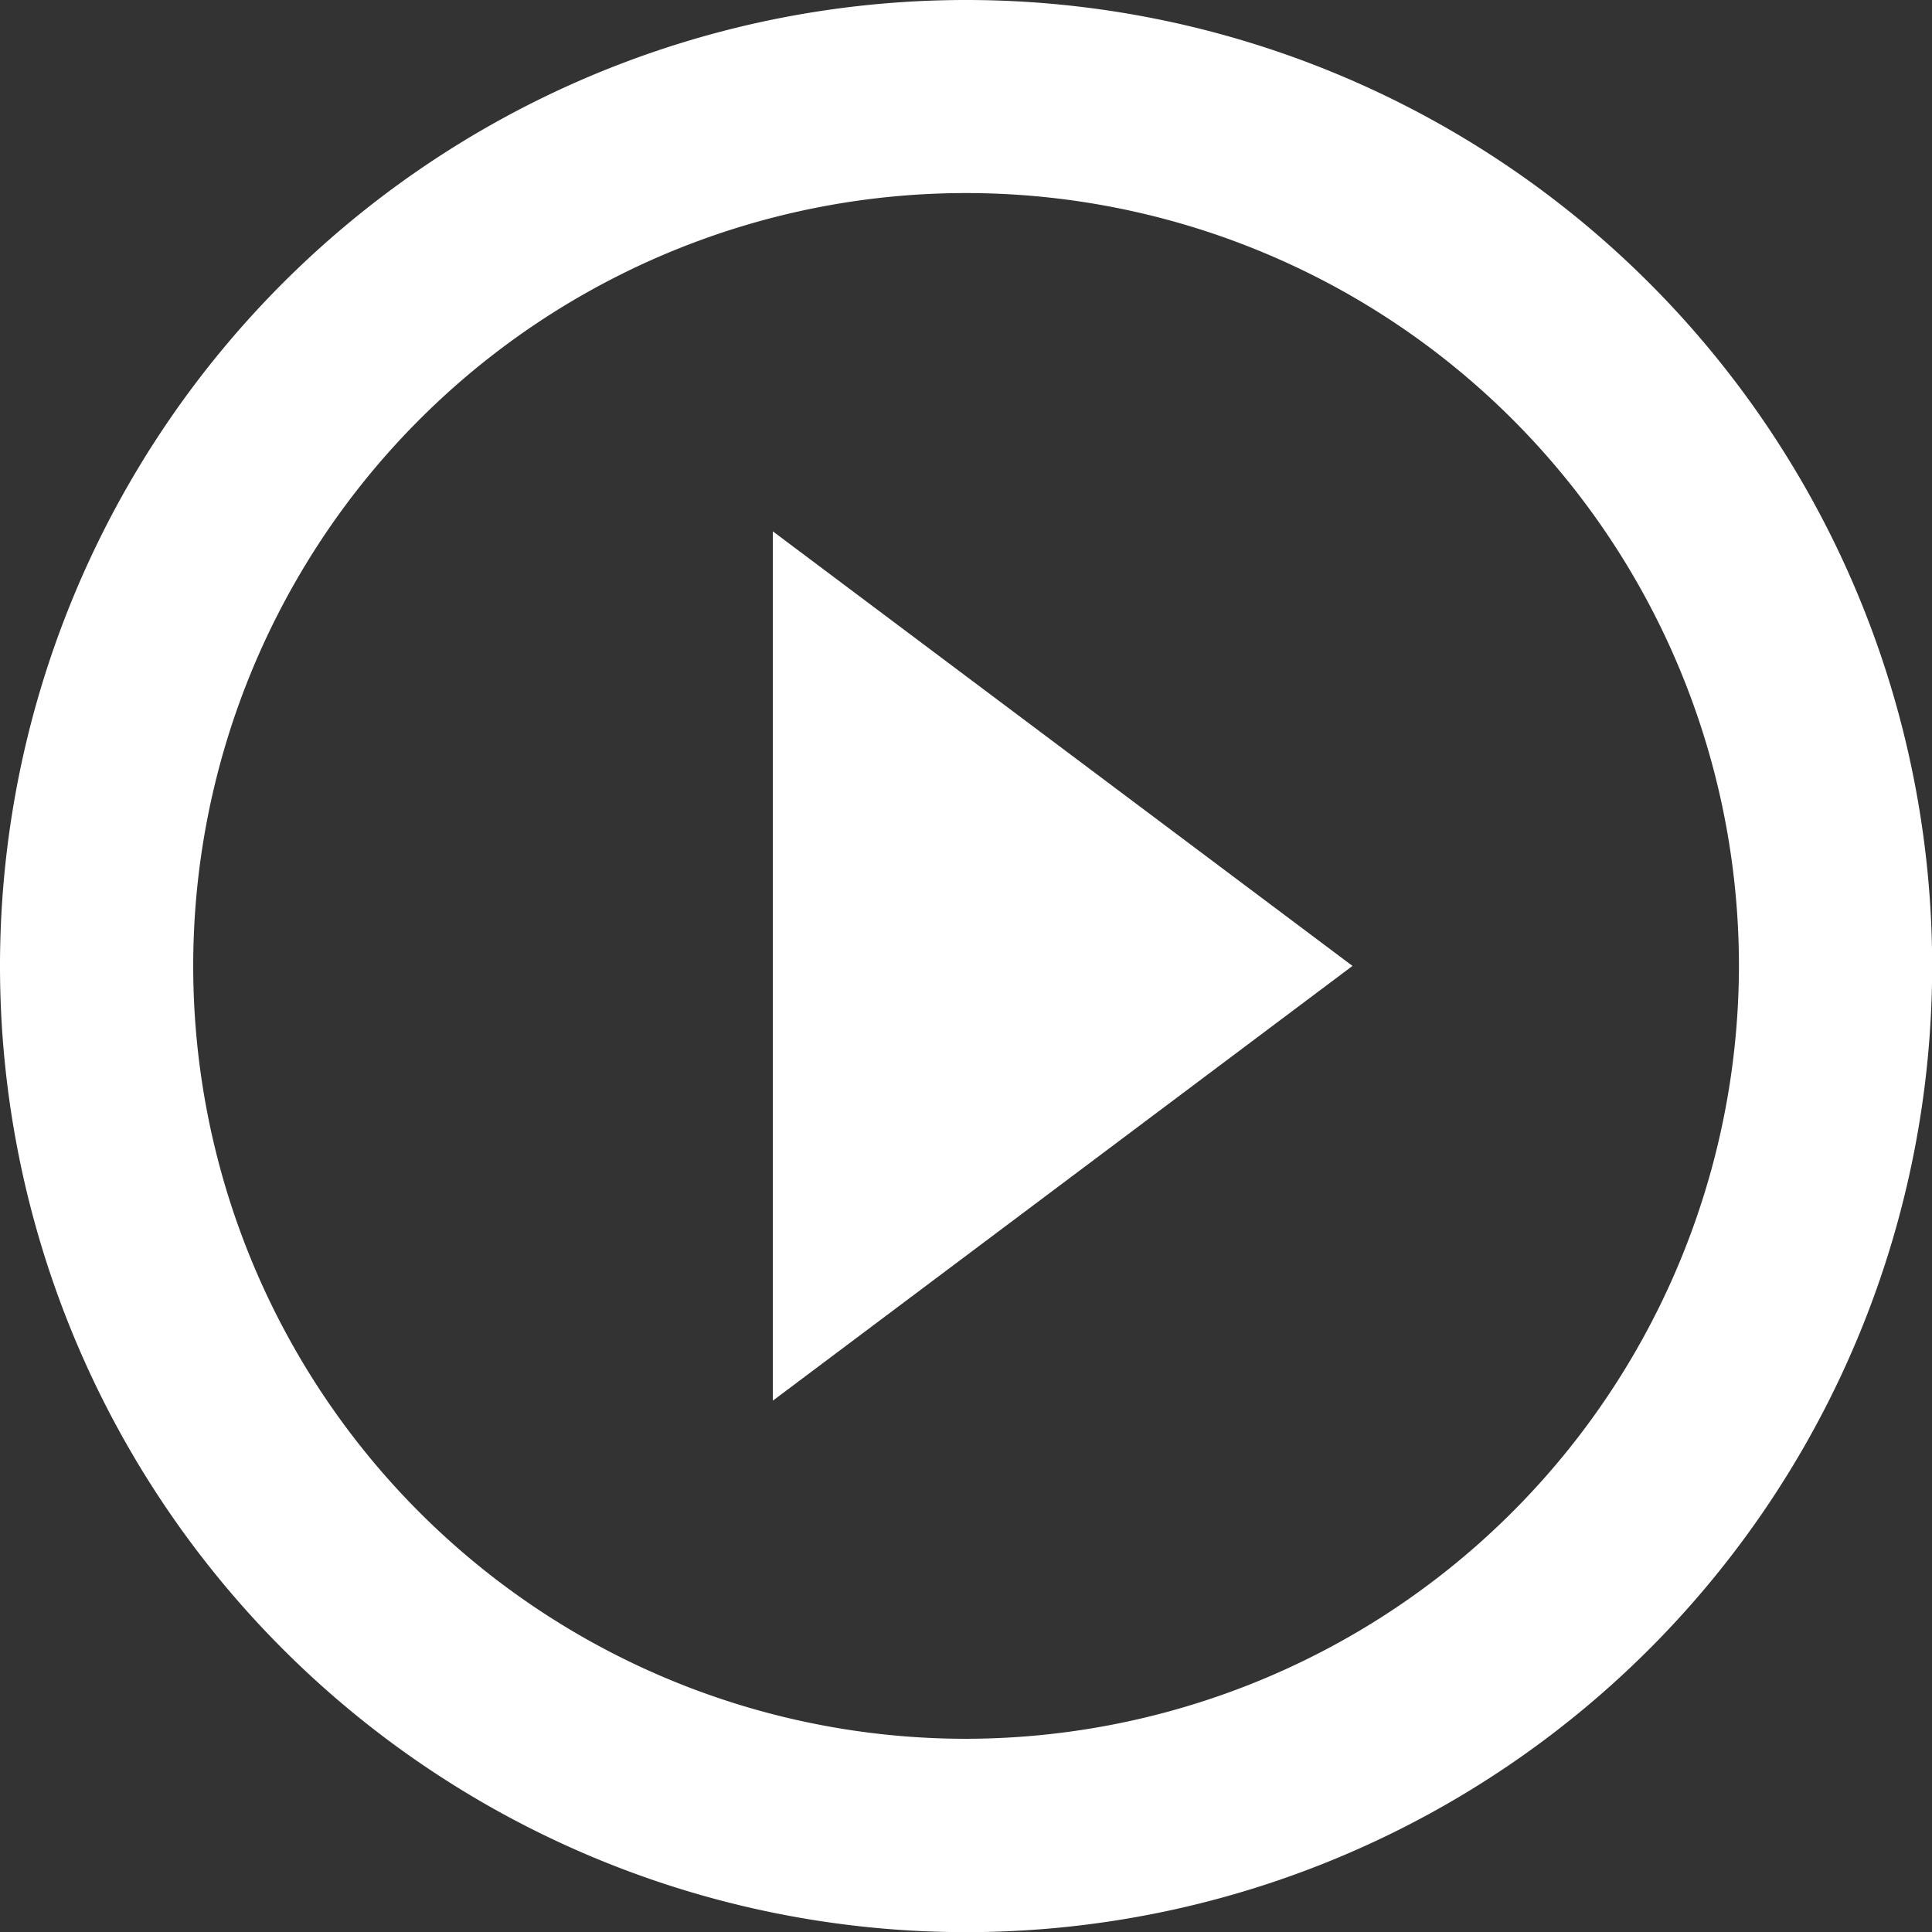 <svg xmlns="http://www.w3.org/2000/svg" width="12.799" height="12.799" viewBox="0 0 12.799 12.799">
  <rect x="0" y="0" width="12.799" height="12.799" fill="#333333" stroke="none"/>
  <path id="Icon_material-play-circle-outline" data-name="Icon material-play-circle-outline" d="M8.12,12.279l3.84-2.88L8.12,6.52ZM9.4,3a6.4,6.4,0,1,0,6.4,6.4A6.4,6.4,0,0,0,9.4,3Zm0,11.519a5.12,5.12,0,1,1,5.12-5.12A5.127,5.127,0,0,1,9.4,14.519Z" transform="translate(-3 -3)" fill="#fff"/>
</svg>
